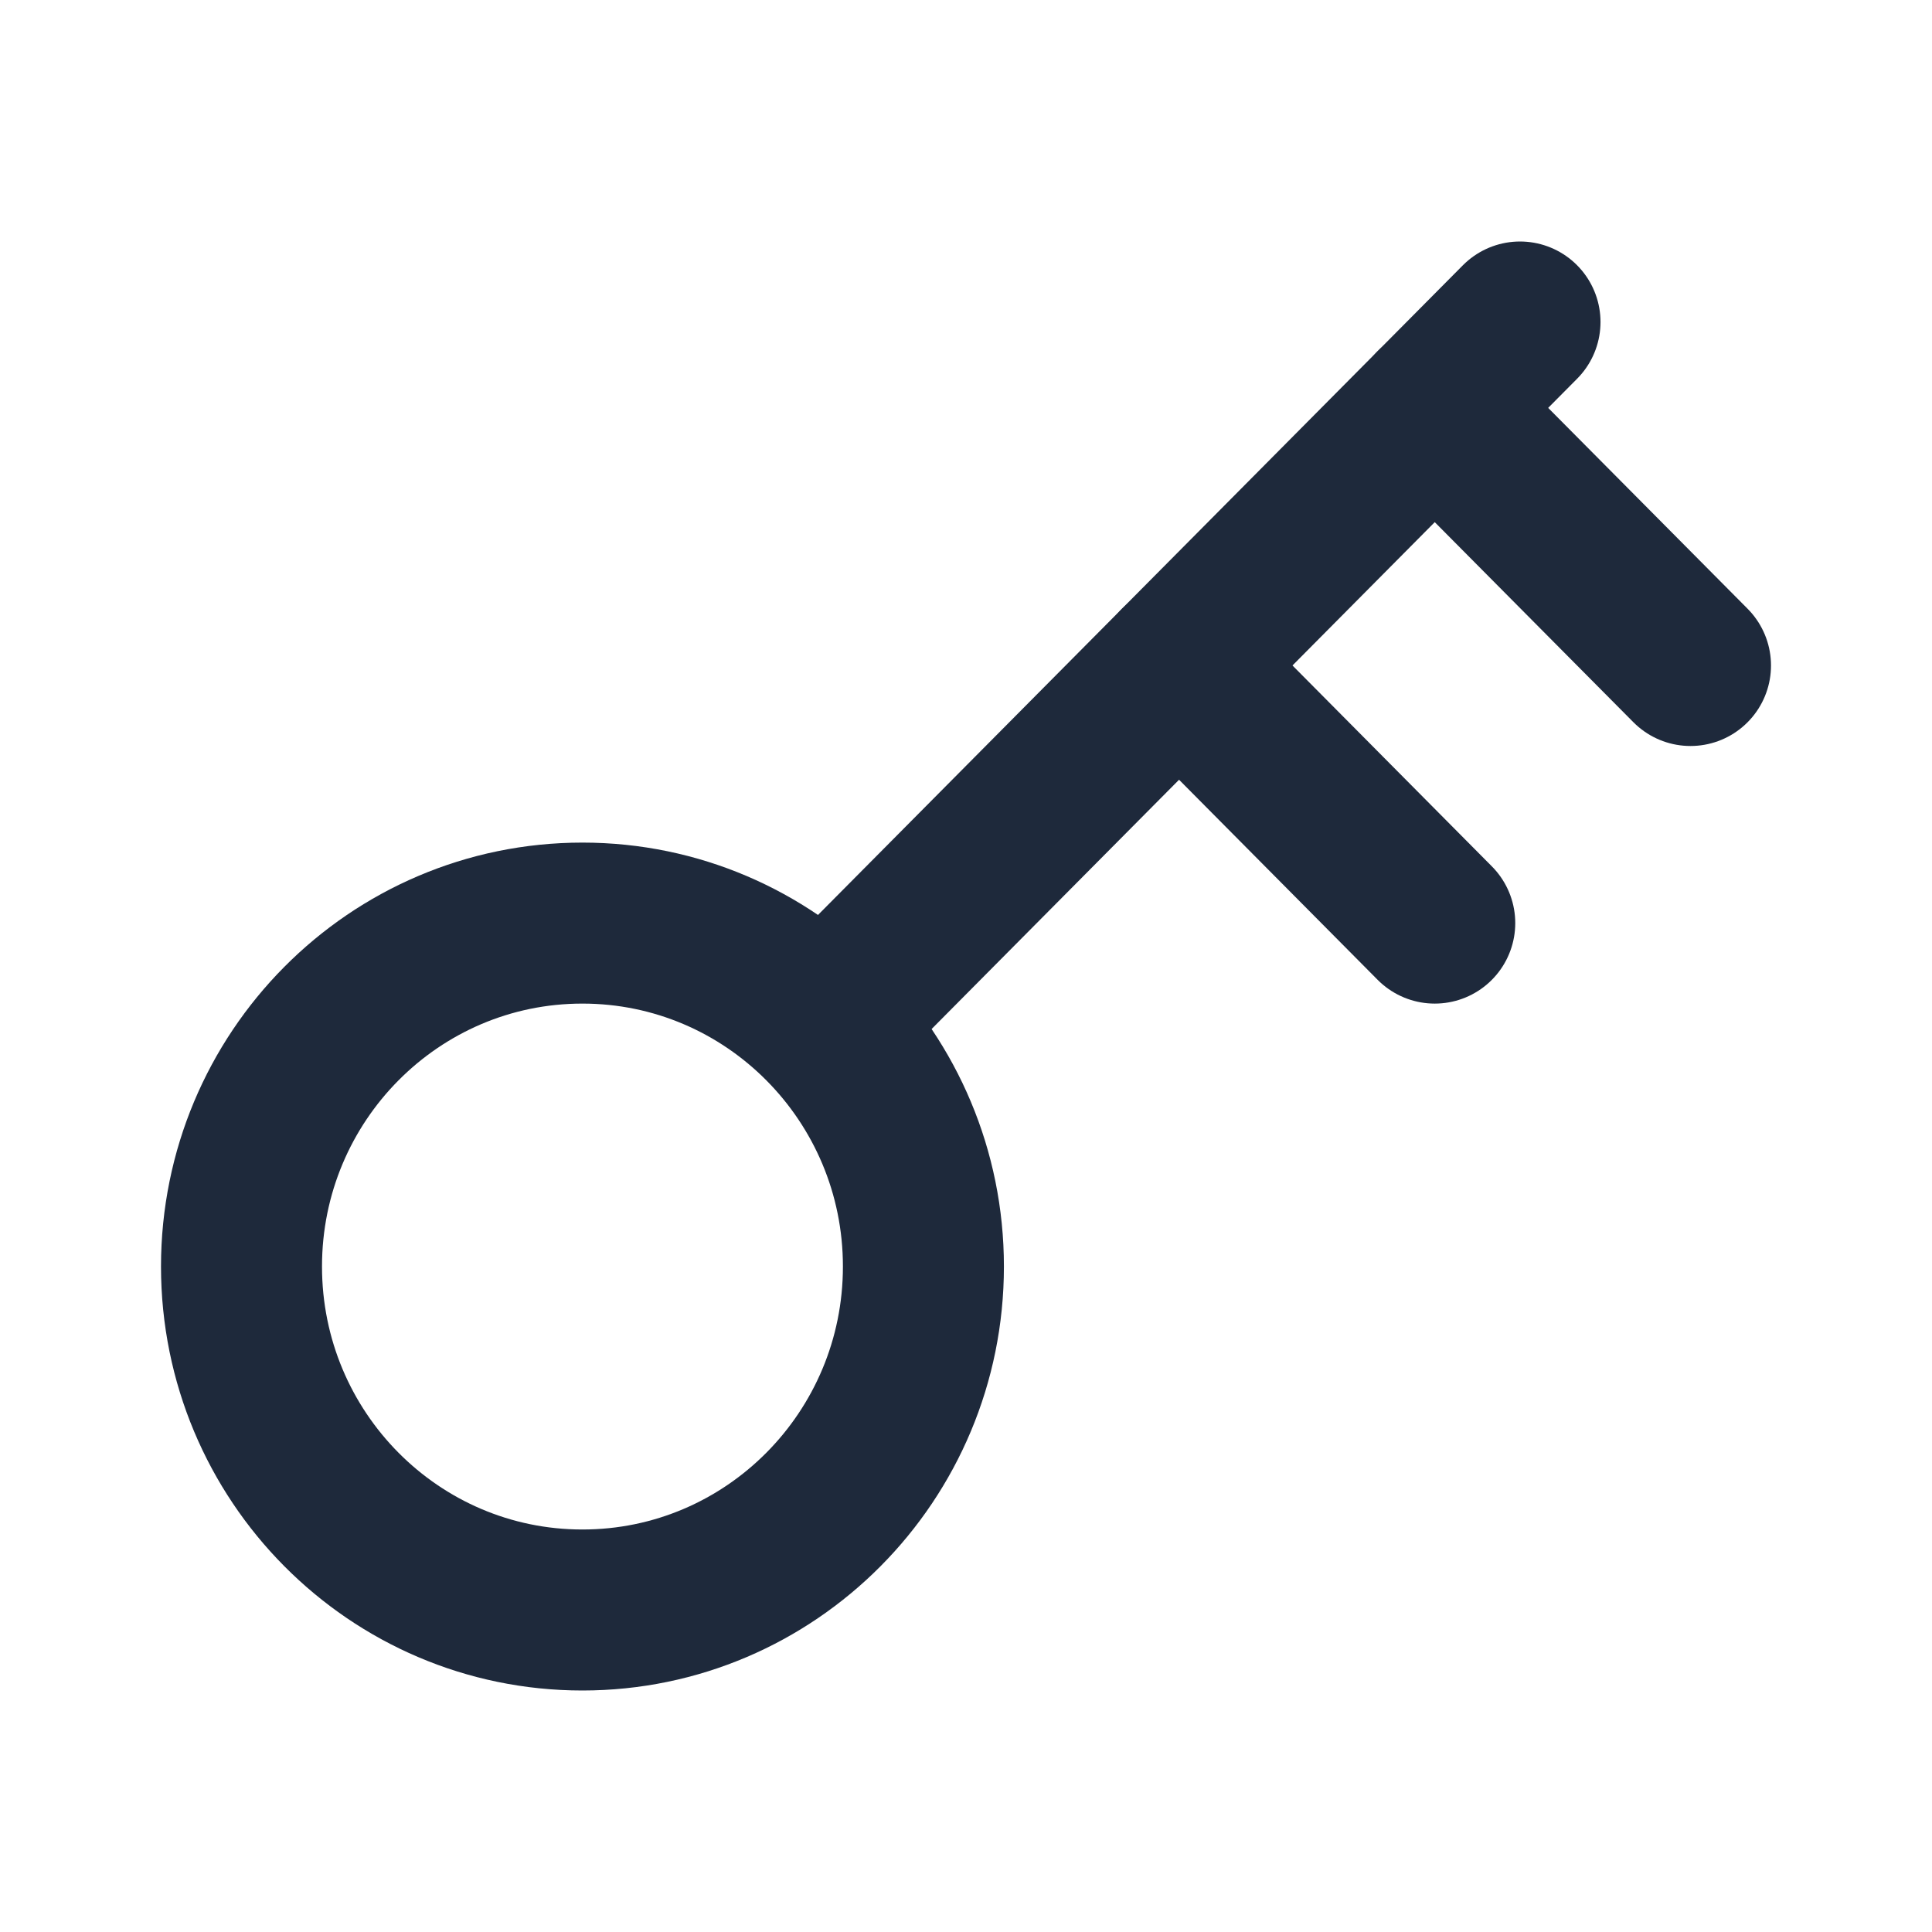 <svg width="24" height="24" viewBox="0 0 24 24" fill="none" xmlns="http://www.w3.org/2000/svg">
<path d="M7.235 20C9.574 20 11.471 18.09 11.471 15.733C11.471 13.377 9.574 11.467 7.235 11.467C4.896 11.467 3 13.377 3 15.733C3 18.09 4.896 20 7.235 20Z" stroke="#1E293B" stroke-width="2" stroke-linecap="round" stroke-linejoin="round"/>
<path d="M17.823 5.067L21 8.267" stroke="#1E293B" stroke-width="2" stroke-linecap="round" stroke-linejoin="round"/>
<path d="M14.647 8.267L17.823 11.467" stroke="#1E293B" stroke-width="2" stroke-linecap="round" stroke-linejoin="round"/>
<path d="M10.253 12.693L18.882 4" stroke="#1E293B" stroke-width="2" stroke-linecap="round" stroke-linejoin="round"/>
</svg>
